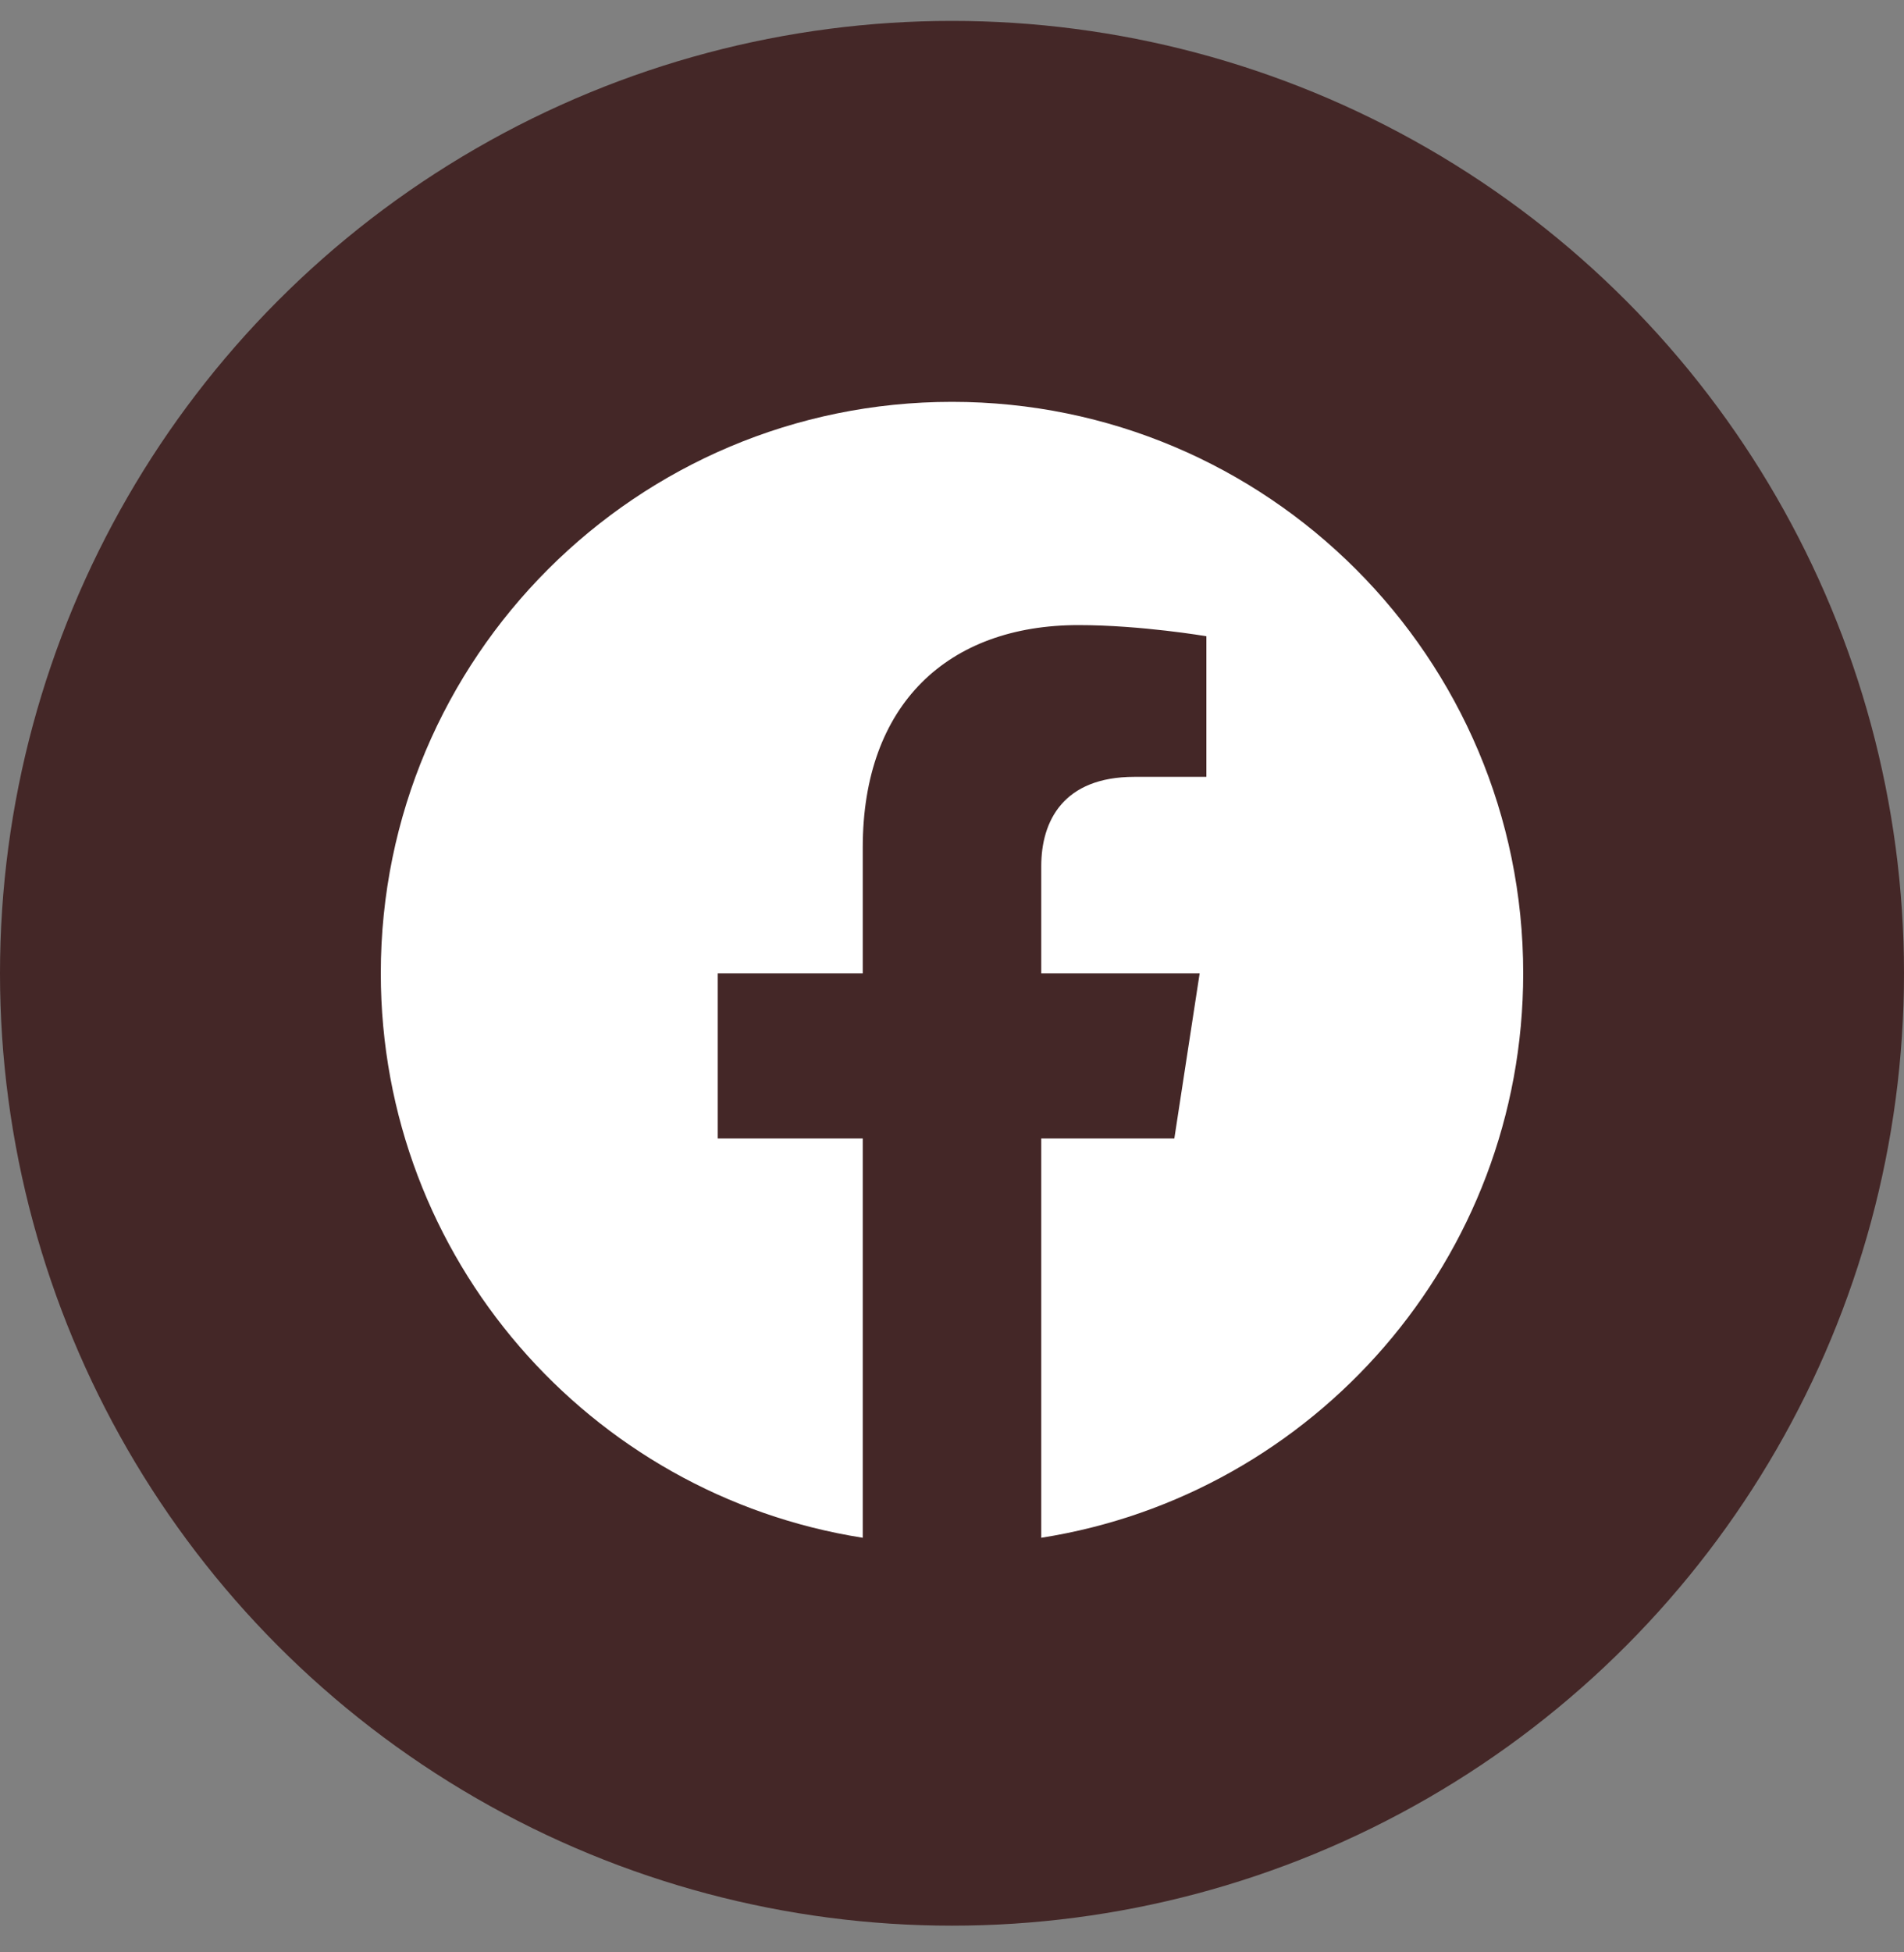 <svg width="40" height="41" viewBox="0 0 40 41" fill="none" xmlns="http://www.w3.org/2000/svg">
<rect x="0" y="0" width="40" height="41" fill="#808080" stroke="none"/>
<g id="Group 50">
<circle id="Ellipse 73" cx="20" cy="20.439" r="20" fill="#442727"/>
<path id="Vector" d="M32 20.439C32 13.812 26.627 8.439 20 8.439C13.373 8.439 8 13.812 8 20.439C8 26.428 12.388 31.393 18.125 32.293V23.908H15.078V20.439H18.125V17.795C18.125 14.788 19.917 13.127 22.658 13.127C23.97 13.127 25.344 13.361 25.344 13.361V16.314H23.831C22.34 16.314 21.875 17.239 21.875 18.189V20.439H25.203L24.671 23.908H21.875V32.293C27.612 31.393 32 26.428 32 20.439Z" fill="white"/>
</g>
</svg>
